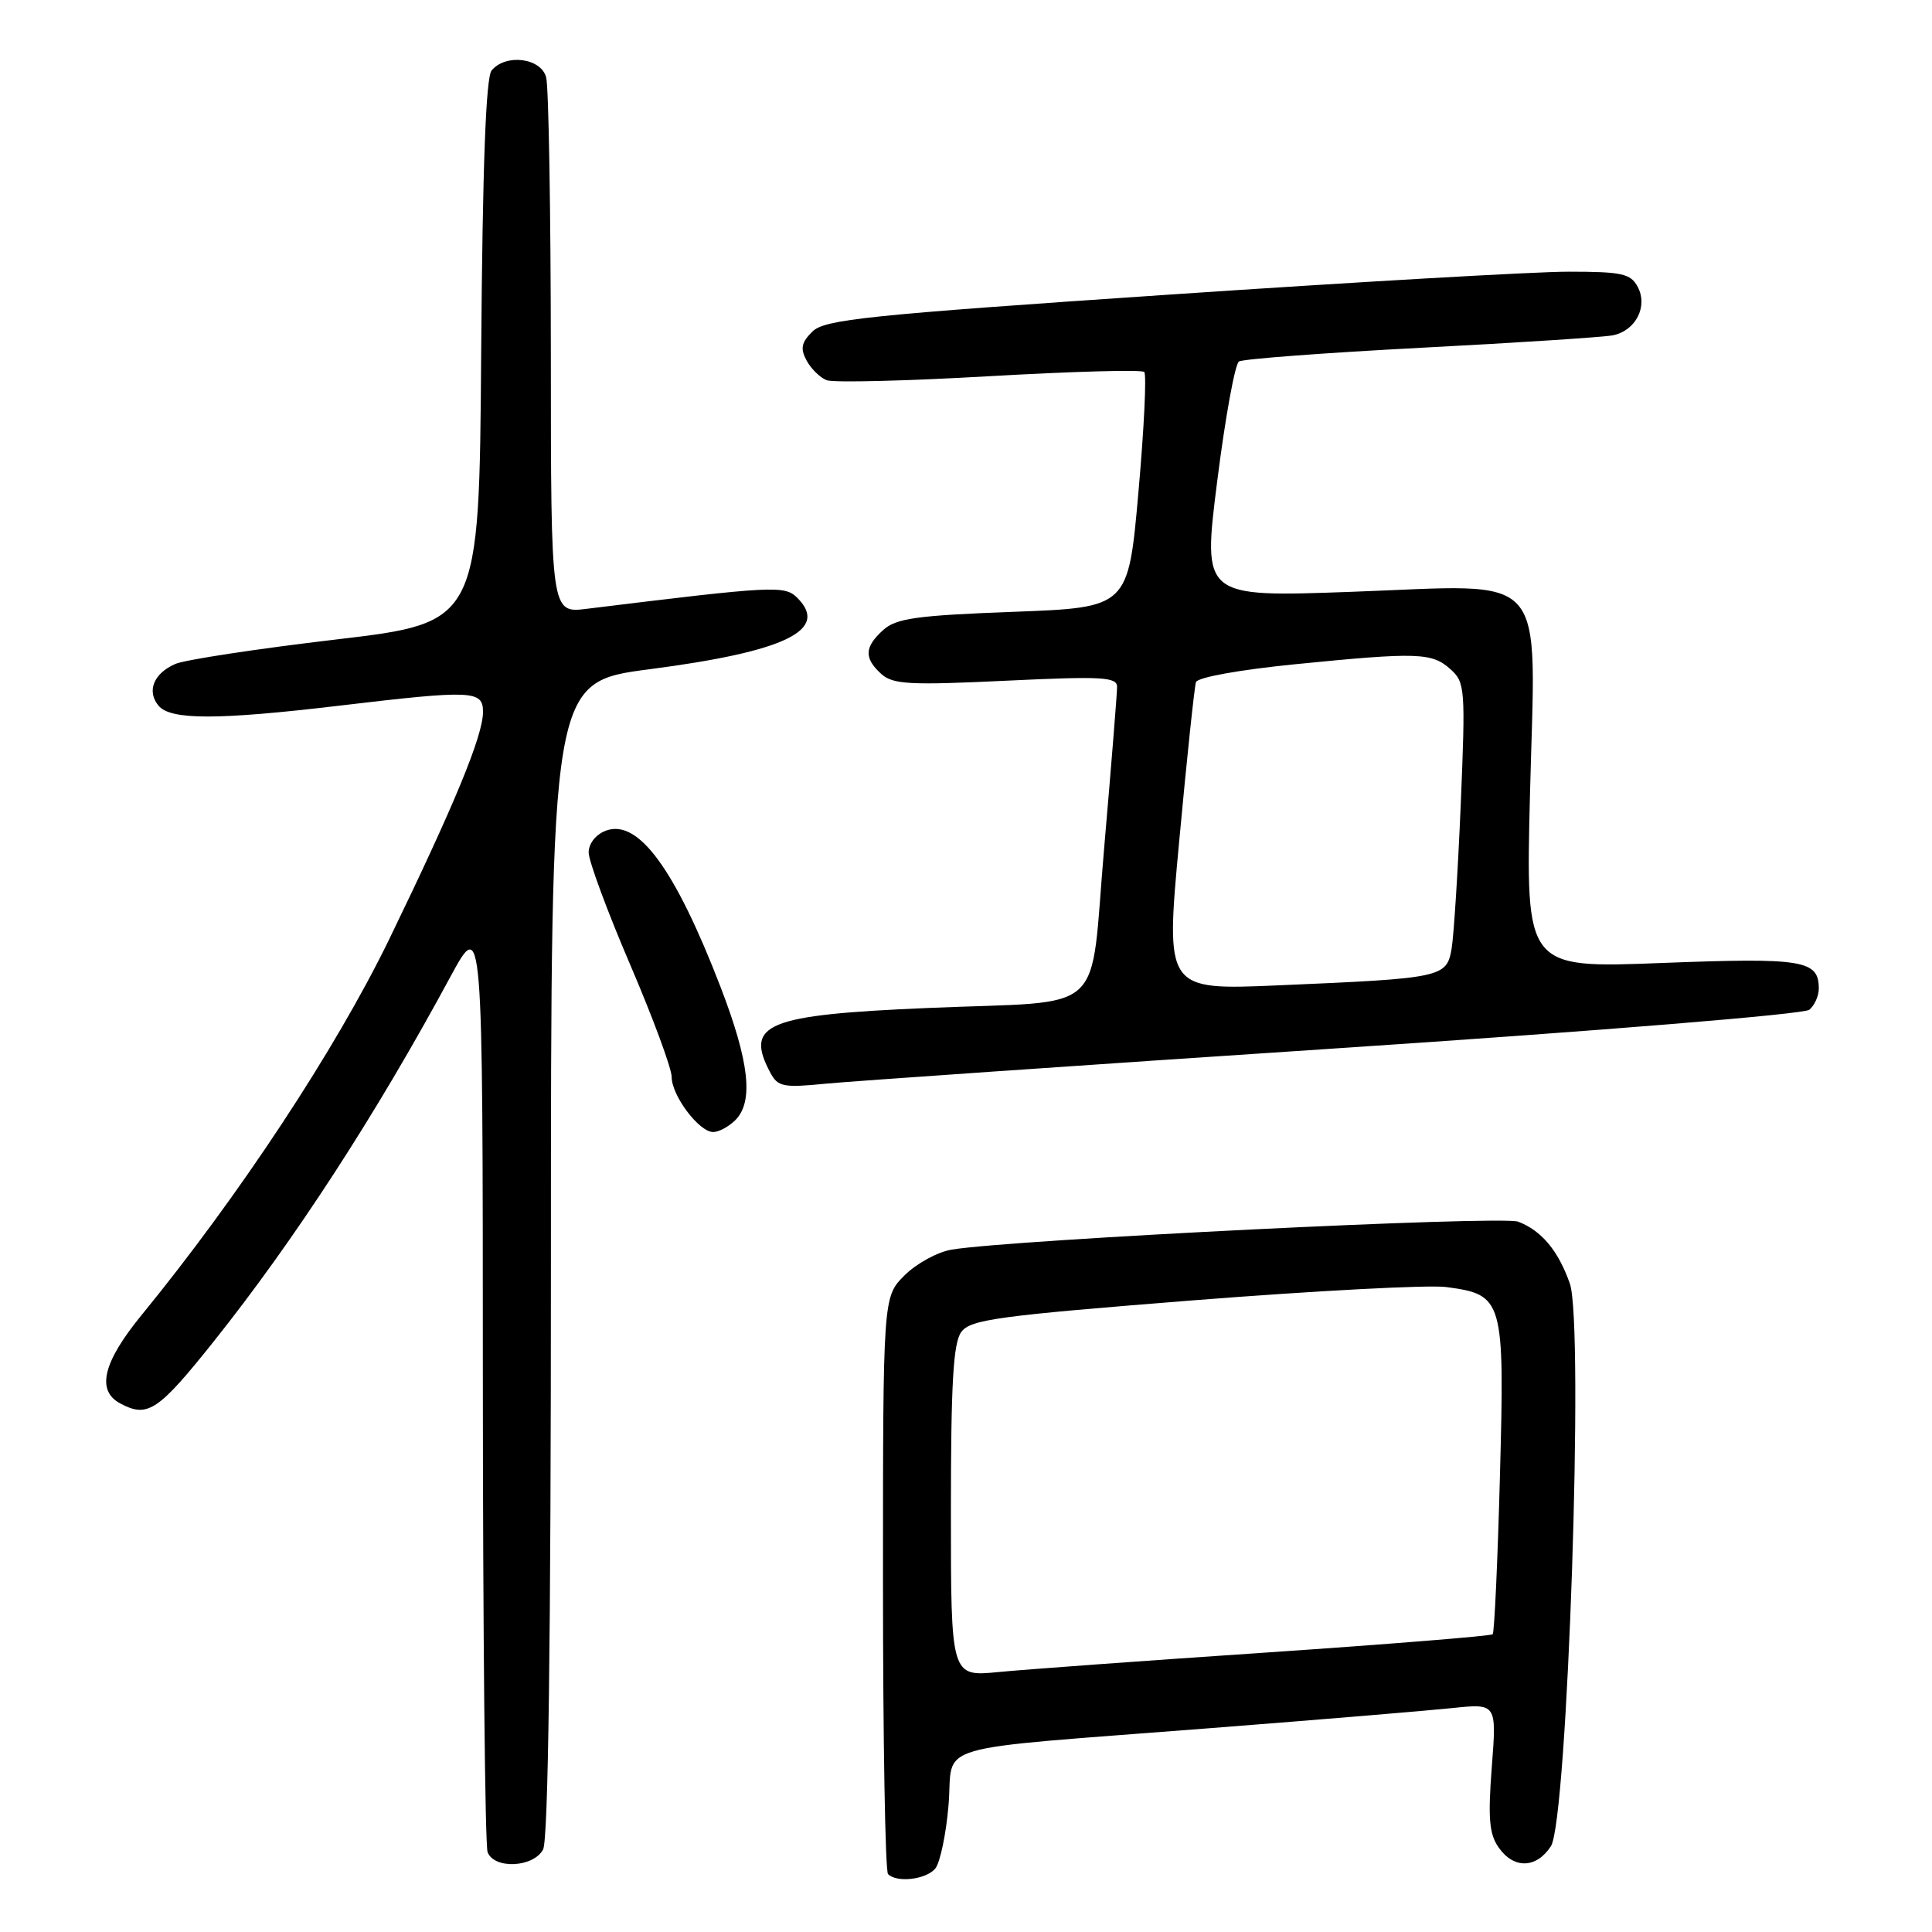<?xml version="1.0" encoding="UTF-8" standalone="no"?>
<!DOCTYPE svg PUBLIC "-//W3C//DTD SVG 1.1//EN" "http://www.w3.org/Graphics/SVG/1.1/DTD/svg11.dtd" >
<svg xmlns="http://www.w3.org/2000/svg" xmlns:xlink="http://www.w3.org/1999/xlink" version="1.1" viewBox="0 0 256 256">
 <g >
 <path fill="currentColor"
d=" M 123.93 247.59 C 124.57 246.81 125.37 243.00 125.69 239.13 C 126.39 230.78 122.35 231.96 160.50 228.98 C 174.80 227.87 189.16 226.67 192.41 226.33 C 198.32 225.71 198.32 225.71 197.67 234.14 C 197.15 240.91 197.33 243.02 198.57 244.79 C 200.58 247.67 203.56 247.60 205.50 244.64 C 207.71 241.27 209.92 175.48 208.01 170.07 C 206.48 165.72 204.26 163.06 201.17 161.88 C 198.98 161.04 134.24 164.24 126.10 165.58 C 124.23 165.89 121.42 167.43 119.85 169.00 C 117.00 171.85 117.00 171.85 117.00 209.76 C 117.00 230.61 117.30 247.97 117.67 248.33 C 118.84 249.51 122.72 249.05 123.93 247.59 Z  M 71.96 245.07 C 72.65 243.78 73.00 217.49 73.00 166.76 C 73.00 90.38 73.00 90.38 86.05 88.68 C 104.05 86.34 109.93 83.50 105.65 79.22 C 103.97 77.54 102.57 77.62 77.75 80.67 C 73.00 81.26 73.00 81.26 72.99 46.88 C 72.98 27.97 72.70 11.49 72.37 10.25 C 71.68 7.66 67.01 7.08 65.14 9.34 C 64.38 10.25 63.94 22.11 63.76 46.59 C 63.50 82.50 63.50 82.50 44.50 84.74 C 34.05 85.97 24.47 87.43 23.22 87.98 C 20.35 89.24 19.41 91.59 21.01 93.51 C 22.59 95.42 28.83 95.42 45.00 93.50 C 62.64 91.41 64.00 91.47 64.00 94.33 C 64.00 97.49 60.23 106.61 51.55 124.50 C 44.48 139.04 31.71 158.42 18.73 174.29 C 13.64 180.52 12.74 184.26 15.93 185.96 C 19.56 187.91 20.94 187.00 28.32 177.75 C 39.00 164.35 49.77 147.78 59.64 129.50 C 63.97 121.50 63.97 121.50 63.98 182.67 C 63.99 216.31 64.27 244.55 64.61 245.42 C 65.49 247.71 70.68 247.46 71.96 245.07 Z  M 97.43 148.43 C 99.89 145.97 99.30 140.70 95.45 130.71 C 89.40 115.04 84.53 108.44 80.25 110.08 C 78.94 110.58 78.00 111.78 78.00 112.96 C 78.00 114.07 80.47 120.76 83.50 127.82 C 86.53 134.89 89.00 141.58 89.00 142.70 C 89.00 145.18 92.63 150.00 94.50 150.00 C 95.25 150.00 96.56 149.29 97.43 148.43 Z  M 176.99 138.92 C 211.90 136.61 239.03 134.39 239.74 133.80 C 240.43 133.23 241.00 131.97 241.00 131.00 C 241.00 127.21 238.95 126.88 220.17 127.60 C 202.16 128.30 202.16 128.30 202.73 105.30 C 203.48 75.03 205.63 77.47 179.04 78.42 C 159.35 79.13 159.35 79.13 161.28 63.81 C 162.34 55.39 163.64 48.23 164.17 47.90 C 164.71 47.56 175.57 46.75 188.32 46.08 C 201.07 45.42 212.50 44.67 213.72 44.43 C 216.75 43.81 218.39 40.60 217.00 38.00 C 216.06 36.25 214.91 36.00 207.82 36.00 C 203.36 36.00 179.42 37.38 154.61 39.06 C 114.84 41.75 109.28 42.33 107.65 43.93 C 106.19 45.38 106.02 46.17 106.87 47.76 C 107.46 48.86 108.66 50.04 109.54 50.38 C 110.43 50.72 120.12 50.48 131.09 49.85 C 142.06 49.22 151.30 48.96 151.62 49.29 C 151.94 49.61 151.60 56.76 150.85 65.19 C 149.50 80.50 149.50 80.50 134.28 81.07 C 121.43 81.55 118.74 81.93 117.03 83.48 C 114.53 85.73 114.47 87.21 116.77 89.30 C 118.31 90.69 120.50 90.81 133.27 90.20 C 146.01 89.59 148.00 89.70 148.02 91.00 C 148.02 91.83 147.26 101.36 146.32 112.20 C 144.33 135.07 147.10 132.53 123.00 133.56 C 101.52 134.47 98.61 135.67 102.09 142.17 C 103.07 144.00 103.82 144.15 109.34 143.60 C 112.73 143.27 143.17 141.16 176.99 138.92 Z  M 126.00 200.27 C 126.00 183.29 126.31 177.96 127.37 176.50 C 128.59 174.84 132.12 174.36 158.12 172.30 C 174.28 171.03 189.36 170.23 191.63 170.54 C 199.21 171.55 199.38 172.13 198.75 195.56 C 198.45 206.88 198.01 216.32 197.79 216.55 C 197.56 216.77 184.13 217.86 167.94 218.96 C 151.75 220.05 135.69 221.22 132.25 221.56 C 126.00 222.16 126.00 222.16 126.00 200.27 Z  M 156.26 111.35 C 157.27 100.43 158.27 91.00 158.47 90.39 C 158.68 89.75 164.24 88.75 171.66 88.01 C 187.87 86.40 189.75 86.46 192.21 88.69 C 194.13 90.41 194.19 91.28 193.56 106.50 C 193.19 115.30 192.64 123.93 192.35 125.68 C 191.69 129.52 191.17 129.63 169.45 130.56 C 154.41 131.21 154.41 131.21 156.26 111.35 Z "/>
</g>
</svg>